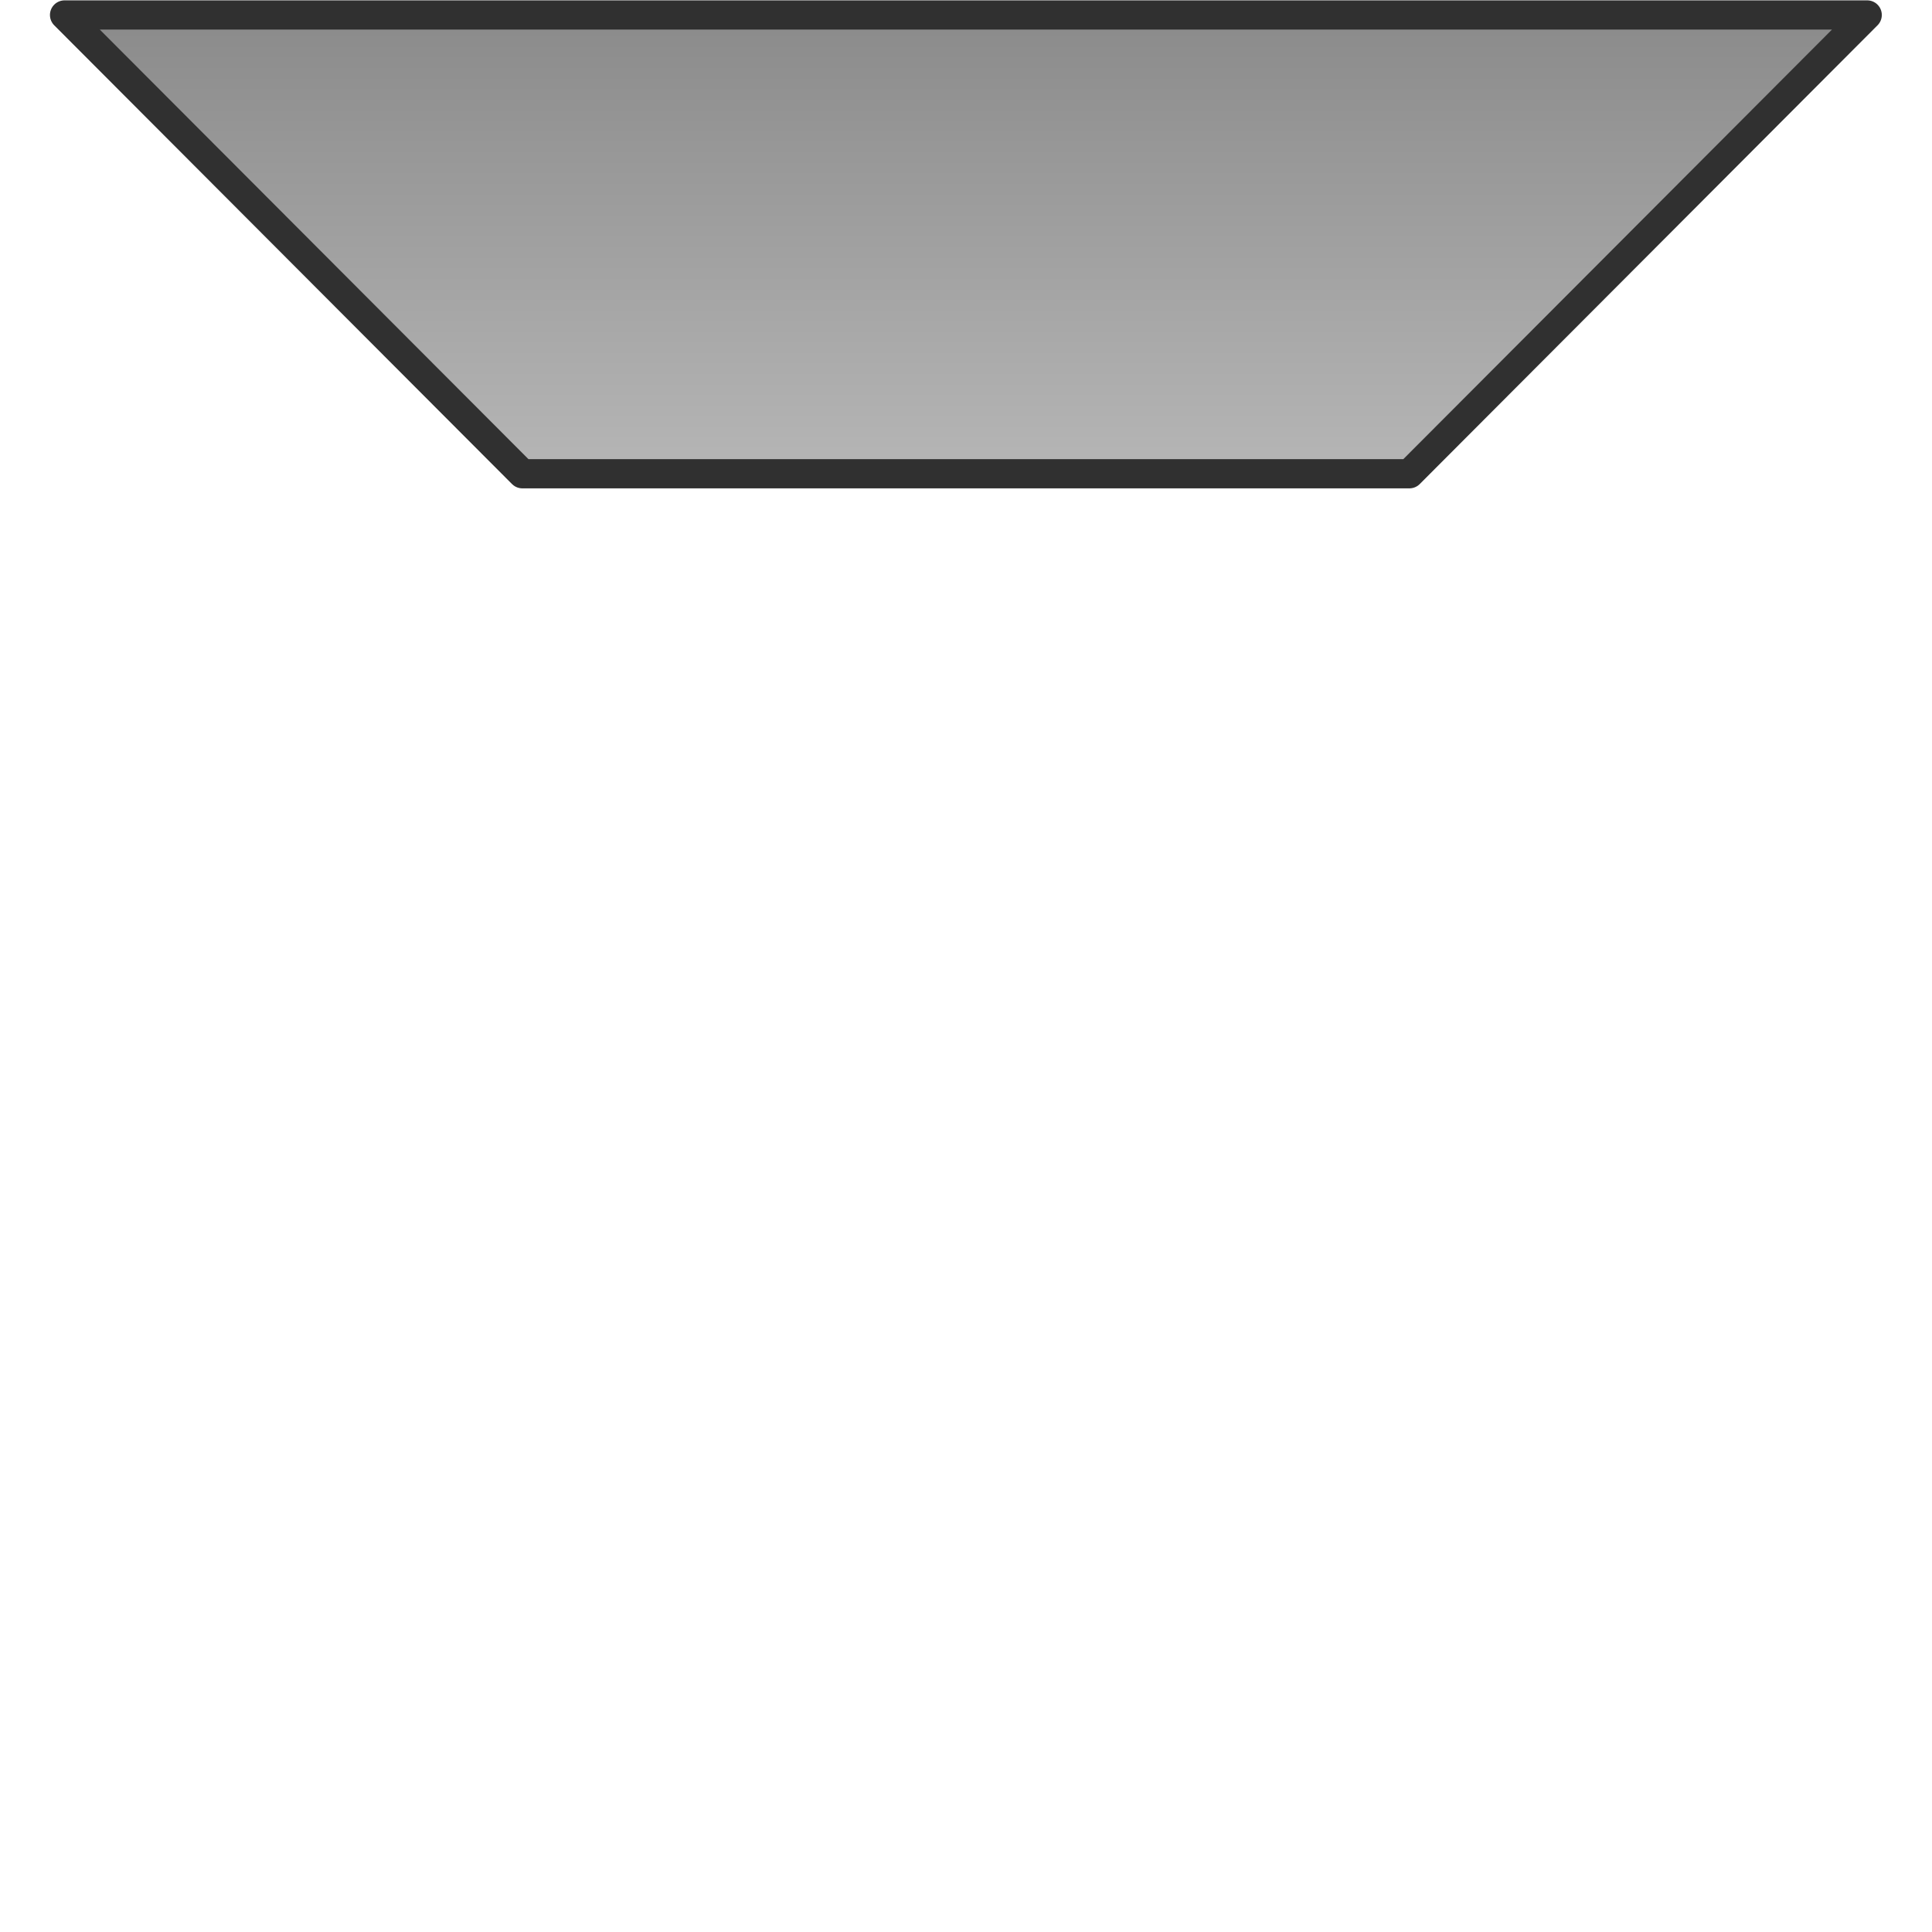 <?xml version="1.0" encoding="UTF-8" standalone="no"?>
<!-- Created with Inkscape (http://www.inkscape.org/) -->

<svg
   xmlns:dc="http://purl.org/dc/elements/1.1/"
   xmlns:cc="http://creativecommons.org/ns#"
   xmlns:rdf="http://www.w3.org/1999/02/22-rdf-syntax-ns#"
   xmlns:svg="http://www.w3.org/2000/svg"
   xmlns="http://www.w3.org/2000/svg"
   xmlns:xlink="http://www.w3.org/1999/xlink"
   xmlns:sodipodi="http://sodipodi.sourceforge.net/DTD/sodipodi-0.dtd"
   xmlns:inkscape="http://www.inkscape.org/namespaces/inkscape"
   width="48"
   height="48"
   id="svg4057"
   version="1.1"
   inkscape:version="0.48.2 r9819"
   sodipodi:docname="metalEast.svg">
  <defs
     id="defs4059">
    <linearGradient
       id="linearGradient4530-0">
      <stop
         style="stop-color:#aaaaaa;stop-opacity:1;"
         offset="0"
         id="stop4532-9" />
      <stop
         id="stop4538-6"
         offset="0.85"
         style="stop-color:#9e9e9e;stop-opacity:1;" />
      <stop
         style="stop-color:#666666;stop-opacity:1;"
         offset="1"
         id="stop4534-6" />
    </linearGradient>
    <linearGradient
       id="linearGradient4016">
      <stop
         style="stop-color:#aaaaaa;stop-opacity:1;"
         offset="0"
         id="stop4018" />
      <stop
         id="stop4020"
         offset="0.85"
         style="stop-color:#9e9e9e;stop-opacity:1;" />
      <stop
         style="stop-color:#666666;stop-opacity:1;"
         offset="1"
         id="stop4022" />
    </linearGradient>
    <linearGradient
       id="linearGradient4025">
      <stop
         style="stop-color:#aaaaaa;stop-opacity:1;"
         offset="0"
         id="stop4027" />
      <stop
         id="stop4029"
         offset="0.85"
         style="stop-color:#9e9e9e;stop-opacity:1;" />
      <stop
         style="stop-color:#666666;stop-opacity:1;"
         offset="1"
         id="stop4031" />
    </linearGradient>
    <linearGradient
       id="linearGradient4897">
      <stop
         id="stop4899"
         offset="0"
         style="stop-color:#b2c6a2;stop-opacity:1;" />
      <stop
         id="stop4901"
         offset="1"
         style="stop-color:#404335;stop-opacity:1;" />
    </linearGradient>
    <linearGradient
       id="linearGradient5809">
      <stop
         id="stop5811"
         offset="0"
         style="stop-color:#e2e2e2;stop-opacity:1;" />
      <stop
         id="stop5813"
         offset="1"
         style="stop-color:#4e4e4e;stop-opacity:1" />
    </linearGradient>
    <radialGradient
       inkscape:collect="always"
       xlink:href="#linearGradient5797"
       id="radialGradient3998"
       gradientUnits="userSpaceOnUse"
       cx="1.469"
       cy="1049.851"
       fx="1.469"
       fy="1049.851"
       r="0.41" />
    <linearGradient
       id="linearGradient5797">
      <stop
         style="stop-color:#24d00c;stop-opacity:1"
         offset="0"
         id="stop5799" />
      <stop
         id="stop5803"
         offset="0.738"
         style="stop-color:#1daa0a;stop-opacity:1" />
      <stop
         id="stop5805"
         offset="0.942"
         style="stop-color:#00510a;stop-opacity:1" />
      <stop
         id="stop5807"
         offset="1"
         style="stop-color:#2e2e2e;stop-opacity:0.765;" />
    </linearGradient>
    <linearGradient
       id="linearGradient4106">
      <stop
         id="stop4108"
         offset="0"
         style="stop-color:#d09f1c;stop-opacity:1;" />
      <stop
         id="stop4110"
         offset="1"
         style="stop-color:#f3c565;stop-opacity:1;" />
    </linearGradient>
    <linearGradient
       id="linearGradient4307">
      <stop
         id="stop4309"
         offset="0"
         style="stop-color:#d09f1c;stop-opacity:1;" />
      <stop
         id="stop4311"
         offset="1"
         style="stop-color:#f3c565;stop-opacity:1;" />
    </linearGradient>
    <linearGradient
       id="linearGradient4314">
      <stop
         id="stop4316"
         offset="0"
         style="stop-color:#d09f1c;stop-opacity:1;" />
      <stop
         id="stop4318"
         offset="1"
         style="stop-color:#f3c565;stop-opacity:1;" />
    </linearGradient>
    <linearGradient
       id="linearGradient4321">
      <stop
         id="stop4323"
         offset="0"
         style="stop-color:#d09f1c;stop-opacity:1;" />
      <stop
         id="stop4325"
         offset="1"
         style="stop-color:#f3c565;stop-opacity:1;" />
    </linearGradient>
    <linearGradient
       inkscape:collect="always"
       xlink:href="#linearGradient4988"
       id="linearGradient5181"
       gradientUnits="userSpaceOnUse"
       gradientTransform="matrix(0.968,0,0,0.98,277.77,-194.451)"
       x1="417.96"
       y1="461.362"
       x2="417.96"
       y2="488.362" />
    <linearGradient
       id="linearGradient4988">
      <stop
         id="stop4990"
         offset="0"
         style="stop-color:#789eff;stop-opacity:1;" />
      <stop
         style="stop-color:#5988ff;stop-opacity:1;"
         offset="0.15"
         id="stop4992" />
      <stop
         id="stop4994"
         offset="0.82"
         style="stop-color:#1755f4;stop-opacity:1;" />
      <stop
         id="stop4996"
         offset="1"
         style="stop-color:#0e296f;stop-opacity:1;" />
    </linearGradient>
    <linearGradient
       inkscape:collect="always"
       xlink:href="#linearGradient4106-4"
       id="linearGradient5205"
       gradientUnits="userSpaceOnUse"
       gradientTransform="matrix(0,-1.041,-1,0,712.693,340.641)"
       x1="34.5"
       y1="104.862"
       x2="51.5"
       y2="104.862" />
    <linearGradient
       id="linearGradient4106-4">
      <stop
         id="stop4108-1"
         offset="0"
         style="stop-color:#d09f1c;stop-opacity:1;" />
      <stop
         id="stop4110-5"
         offset="1"
         style="stop-color:#f3c565;stop-opacity:1;" />
    </linearGradient>
    <linearGradient
       inkscape:collect="always"
       xlink:href="#linearGradient4106-4"
       id="linearGradient5207"
       gradientUnits="userSpaceOnUse"
       gradientTransform="matrix(0,1.041,-1,0,712.693,201.297)"
       x1="34.5"
       y1="104.862"
       x2="51.5"
       y2="104.862" />
    <linearGradient
       id="linearGradient4509">
      <stop
         id="stop4511"
         offset="0"
         style="stop-color:#d09f1c;stop-opacity:1;" />
      <stop
         id="stop4513"
         offset="1"
         style="stop-color:#f3c565;stop-opacity:1;" />
    </linearGradient>
    <linearGradient
       inkscape:collect="always"
       xlink:href="#linearGradient4106-4"
       id="linearGradient5209"
       gradientUnits="userSpaceOnUse"
       gradientTransform="matrix(-1.041,0,0,-1,677.482,375.724)"
       x1="34.5"
       y1="104.862"
       x2="51.5"
       y2="104.862" />
    <linearGradient
       id="linearGradient4516">
      <stop
         id="stop4518"
         offset="0"
         style="stop-color:#d09f1c;stop-opacity:1;" />
      <stop
         id="stop4520"
         offset="1"
         style="stop-color:#f3c565;stop-opacity:1;" />
    </linearGradient>
    <linearGradient
       inkscape:collect="always"
       xlink:href="#linearGradient4106-4"
       id="linearGradient5211"
       gradientUnits="userSpaceOnUse"
       gradientTransform="matrix(1.041,0,0,-1,538.137,375.724)"
       x1="34.5"
       y1="104.862"
       x2="51.5"
       y2="104.862" />
    <linearGradient
       id="linearGradient4523">
      <stop
         id="stop4525"
         offset="0"
         style="stop-color:#d09f1c;stop-opacity:1;" />
      <stop
         id="stop4527"
         offset="1"
         style="stop-color:#f3c565;stop-opacity:1;" />
    </linearGradient>
    <linearGradient
       inkscape:collect="always"
       xlink:href="#linearGradient5064"
       id="linearGradient5213"
       gradientUnits="userSpaceOnUse"
       gradientTransform="matrix(0.968,0,0,0.98,202.985,-194.451)"
       x1="417.96"
       y1="461.362"
       x2="417.96"
       y2="488.362" />
    <linearGradient
       id="linearGradient5064">
      <stop
         id="stop5066"
         offset="0"
         style="stop-color:#bbbbbb;stop-opacity:1;" />
      <stop
         style="stop-color:#acacac;stop-opacity:1;"
         offset="0.15"
         id="stop5068" />
      <stop
         id="stop5070"
         offset="0.82"
         style="stop-color:#858585;stop-opacity:1;" />
      <stop
         id="stop5072"
         offset="1"
         style="stop-color:#3f3f3f;stop-opacity:1;" />
    </linearGradient>
    <linearGradient
       y2="488.362"
       x2="417.96"
       y1="461.362"
       x1="417.96"
       gradientTransform="matrix(0.968,0,0,0.98,202.985,-194.451)"
       gradientUnits="userSpaceOnUse"
       id="linearGradient4547"
       xlink:href="#linearGradient5064"
       inkscape:collect="always" />
    <linearGradient
       inkscape:collect="always"
       xlink:href="#linearGradient3763"
       id="linearGradient4382"
       gradientUnits="userSpaceOnUse"
       gradientTransform="matrix(0,-1.041,-1,0,169.362,149.225)"
       x1="34.5"
       y1="104.862"
       x2="51.5"
       y2="104.862" />
    <linearGradient
       id="linearGradient3763">
      <stop
         style="stop-color:#135fff;stop-opacity:1;"
         offset="0"
         id="stop3765" />
      <stop
         style="stop-color:#4983ff;stop-opacity:1;"
         offset="1"
         id="stop3767" />
    </linearGradient>
    <linearGradient
       inkscape:collect="always"
       xlink:href="#linearGradient3763"
       id="linearGradient4379"
       gradientUnits="userSpaceOnUse"
       gradientTransform="matrix(0,1.041,-1,0,169.362,9.881)"
       x1="34.5"
       y1="104.862"
       x2="51.5"
       y2="104.862" />
    <linearGradient
       id="linearGradient4706">
      <stop
         style="stop-color:#135fff;stop-opacity:1;"
         offset="0"
         id="stop4708" />
      <stop
         style="stop-color:#4983ff;stop-opacity:1;"
         offset="1"
         id="stop4710" />
    </linearGradient>
    <linearGradient
       inkscape:collect="always"
       xlink:href="#linearGradient3763"
       id="linearGradient4376"
       gradientUnits="userSpaceOnUse"
       gradientTransform="matrix(-1.041,0,0,-1,134.151,184.308)"
       x1="34.5"
       y1="104.862"
       x2="51.5"
       y2="104.862" />
    <linearGradient
       id="linearGradient4713">
      <stop
         style="stop-color:#135fff;stop-opacity:1;"
         offset="0"
         id="stop4715" />
      <stop
         style="stop-color:#4983ff;stop-opacity:1;"
         offset="1"
         id="stop4717" />
    </linearGradient>
    <linearGradient
       inkscape:collect="always"
       xlink:href="#linearGradient3763"
       id="linearGradient4373"
       gradientUnits="userSpaceOnUse"
       gradientTransform="matrix(1.041,0,0,-1,-5.193,184.308)"
       x1="34.5"
       y1="104.862"
       x2="51.5"
       y2="104.862" />
    <linearGradient
       id="linearGradient4720">
      <stop
         style="stop-color:#135fff;stop-opacity:1;"
         offset="0"
         id="stop4722" />
      <stop
         style="stop-color:#4983ff;stop-opacity:1;"
         offset="1"
         id="stop4724" />
    </linearGradient>
    <linearGradient
       y2="104.862"
       x2="51.5"
       y1="104.862"
       x1="34.5"
       gradientTransform="matrix(1.041,0,0,-1,-5.193,184.308)"
       gradientUnits="userSpaceOnUse"
       id="linearGradient4737"
       xlink:href="#linearGradient3763"
       inkscape:collect="always" />
    <linearGradient
       inkscape:collect="always"
       xlink:href="#linearGradient3763"
       id="linearGradient4810"
       gradientUnits="userSpaceOnUse"
       gradientTransform="matrix(0,-0.74,-0.711,0,328.63,358.491)"
       x1="34.5"
       y1="104.862"
       x2="51.5"
       y2="104.862" />
    <linearGradient
       inkscape:collect="always"
       xlink:href="#linearGradient3898"
       id="linearGradient4356"
       gradientUnits="userSpaceOnUse"
       gradientTransform="matrix(0,-1.041,-1,0,261.994,146.083)"
       x1="34.5"
       y1="104.862"
       x2="51.5"
       y2="104.862" />
    <linearGradient
       id="linearGradient3898">
      <stop
         id="stop3900"
         offset="0"
         style="stop-color:#f42d17;stop-opacity:1;" />
      <stop
         id="stop3902"
         offset="1"
         style="stop-color:#ff6859;stop-opacity:1;" />
    </linearGradient>
    <linearGradient
       inkscape:collect="always"
       xlink:href="#linearGradient3898"
       id="linearGradient4353"
       gradientUnits="userSpaceOnUse"
       gradientTransform="matrix(0,1.041,-1,0,261.994,6.738)"
       x1="34.5"
       y1="104.862"
       x2="51.5"
       y2="104.862" />
    <linearGradient
       id="linearGradient5041">
      <stop
         id="stop5043"
         offset="0"
         style="stop-color:#f42d17;stop-opacity:1;" />
      <stop
         id="stop5045"
         offset="1"
         style="stop-color:#ff6859;stop-opacity:1;" />
    </linearGradient>
    <linearGradient
       inkscape:collect="always"
       xlink:href="#linearGradient3898"
       id="linearGradient4350"
       gradientUnits="userSpaceOnUse"
       gradientTransform="matrix(-1.041,0,0,-1,226.783,181.166)"
       x1="34.5"
       y1="104.862"
       x2="51.5"
       y2="104.862" />
    <linearGradient
       id="linearGradient5048">
      <stop
         id="stop5050"
         offset="0"
         style="stop-color:#f42d17;stop-opacity:1;" />
      <stop
         id="stop5052"
         offset="1"
         style="stop-color:#ff6859;stop-opacity:1;" />
    </linearGradient>
    <linearGradient
       inkscape:collect="always"
       xlink:href="#linearGradient3898"
       id="linearGradient4347"
       gradientUnits="userSpaceOnUse"
       gradientTransform="matrix(1.041,0,0,-1,87.438,181.166)"
       x1="34.5"
       y1="104.862"
       x2="51.5"
       y2="104.862" />
    <linearGradient
       id="linearGradient5055">
      <stop
         id="stop5057"
         offset="0"
         style="stop-color:#f42d17;stop-opacity:1;" />
      <stop
         id="stop5059"
         offset="1"
         style="stop-color:#ff6859;stop-opacity:1;" />
    </linearGradient>
    <linearGradient
       y2="104.862"
       x2="51.5"
       y1="104.862"
       x1="34.5"
       gradientTransform="matrix(1.041,0,0,-1,87.438,181.166)"
       gradientUnits="userSpaceOnUse"
       id="linearGradient5072"
       xlink:href="#linearGradient3898"
       inkscape:collect="always" />
    <linearGradient
       inkscape:collect="always"
       xlink:href="#linearGradient3898"
       id="linearGradient5142"
       gradientUnits="userSpaceOnUse"
       gradientTransform="matrix(0,0.74,-0.711,0,328.63,259.418)"
       x1="34.5"
       y1="104.862"
       x2="51.5"
       y2="104.862" />
    <linearGradient
       inkscape:collect="always"
       xlink:href="#linearGradient3972"
       id="linearGradient4330"
       gradientUnits="userSpaceOnUse"
       gradientTransform="matrix(0,-1.041,-1,0,357.958,144.568)"
       x1="34.5"
       y1="104.862"
       x2="51.5"
       y2="104.862" />
    <linearGradient
       id="linearGradient3972">
      <stop
         style="stop-color:#898989;stop-opacity:1;"
         offset="0"
         id="stop3974" />
      <stop
         style="stop-color:#b9b9b9;stop-opacity:1;"
         offset="1"
         id="stop3976" />
    </linearGradient>
    <linearGradient
       inkscape:collect="always"
       xlink:href="#linearGradient3972"
       id="linearGradient4327"
       gradientUnits="userSpaceOnUse"
       gradientTransform="matrix(0,1.041,-1,0,357.958,5.223)"
       x1="34.5"
       y1="104.862"
       x2="51.5"
       y2="104.862" />
    <linearGradient
       id="linearGradient5277">
      <stop
         style="stop-color:#898989;stop-opacity:1;"
         offset="0"
         id="stop5279" />
      <stop
         style="stop-color:#b9b9b9;stop-opacity:1;"
         offset="1"
         id="stop5281" />
    </linearGradient>
    <linearGradient
       inkscape:collect="always"
       xlink:href="#linearGradient3972"
       id="linearGradient4324"
       gradientUnits="userSpaceOnUse"
       gradientTransform="matrix(-1.041,0,0,-1,322.747,179.651)"
       x1="34.5"
       y1="104.862"
       x2="51.5"
       y2="104.862" />
    <linearGradient
       id="linearGradient5284">
      <stop
         style="stop-color:#898989;stop-opacity:1;"
         offset="0"
         id="stop5286" />
      <stop
         style="stop-color:#b9b9b9;stop-opacity:1;"
         offset="1"
         id="stop5288" />
    </linearGradient>
    <linearGradient
       inkscape:collect="always"
       xlink:href="#linearGradient3972"
       id="linearGradient4321-8"
       gradientUnits="userSpaceOnUse"
       gradientTransform="matrix(1.041,0,0,-1,183.403,179.651)"
       x1="34.5"
       y1="104.862"
       x2="51.5"
       y2="104.862" />
    <linearGradient
       id="linearGradient5291">
      <stop
         style="stop-color:#898989;stop-opacity:1;"
         offset="0"
         id="stop5293" />
      <stop
         style="stop-color:#b9b9b9;stop-opacity:1;"
         offset="1"
         id="stop5295" />
    </linearGradient>
    <linearGradient
       y2="104.862"
       x2="51.5"
       y1="104.862"
       x1="34.5"
       gradientTransform="matrix(1.041,0,0,-1,183.403,179.651)"
       gradientUnits="userSpaceOnUse"
       id="linearGradient5308"
       xlink:href="#linearGradient3972"
       inkscape:collect="always" />
    <linearGradient
       inkscape:collect="always"
       xlink:href="#linearGradient3972"
       id="linearGradient5372"
       gradientUnits="userSpaceOnUse"
       gradientTransform="matrix(0.74,0,0,-0.711,204.538,383.435)"
       x1="34.5"
       y1="104.862"
       x2="51.5"
       y2="104.862" />
    <linearGradient
       inkscape:collect="always"
       xlink:href="#linearGradient3972"
       id="linearGradient5375"
       gradientUnits="userSpaceOnUse"
       gradientTransform="matrix(-0.74,0,0,-0.711,303.598,383.435)"
       x1="34.5"
       y1="104.862"
       x2="51.5"
       y2="104.862" />
    <linearGradient
       inkscape:collect="always"
       xlink:href="#linearGradient3972"
       id="linearGradient5378"
       gradientUnits="userSpaceOnUse"
       gradientTransform="matrix(0,0.74,-0.711,0,328.63,259.418)"
       x1="34.5"
       y1="104.862"
       x2="51.5"
       y2="104.862" />
    <linearGradient
       inkscape:collect="always"
       xlink:href="#linearGradient3972"
       id="linearGradient5381"
       gradientUnits="userSpaceOnUse"
       gradientTransform="matrix(0,-0.74,-0.711,0,328.63,358.491)"
       x1="34.5"
       y1="104.862"
       x2="51.5"
       y2="104.862" />
  </defs>
  <sodipodi:namedview
     id="base"
     pagecolor="#ffffff"
     bordercolor="#666666"
     borderopacity="1.0"
     inkscape:pageopacity="0.0"
     inkscape:pageshadow="2"
     inkscape:zoom="13.015399"
     inkscape:cx="22.282823"
     inkscape:cy="29.243293"
     inkscape:document-units="px"
     inkscape:current-layer="g3972"
     showgrid="false"
     inkscape:window-width="1920"
     inkscape:window-height="1028"
     inkscape:window-x="0"
     inkscape:window-y="0"
     inkscape:window-maximized="1">
    <inkscape:grid
       type="xygrid"
       id="grid4197"
       empspacing="5"
       visible="true"
       enabled="true"
       snapvisiblegridlinesonly="true" />
  </sodipodi:namedview>
  <g
     inkscape:label="Layer 1"
     inkscape:groupmode="layer"
     id="layer1"
     transform="translate(0,-1004.362)">
    <g
       transform="translate(-230.087,719.4)"
       id="g3972">
      <path
         style="fill:url(#linearGradient5378);fill-opacity:1;stroke:#303030;stroke-width:0.726px;stroke-linecap:butt;stroke-linejoin:round;stroke-opacity:1"
         d="m 276.477,285.334 -11.374,11.398 -22.038,0 -11.374,-11.398 z"
         id="path3866"
         inkscape:connector-curvature="0"
         sodipodi:nodetypes="ccccc" />
    </g>
  </g>
</svg>
